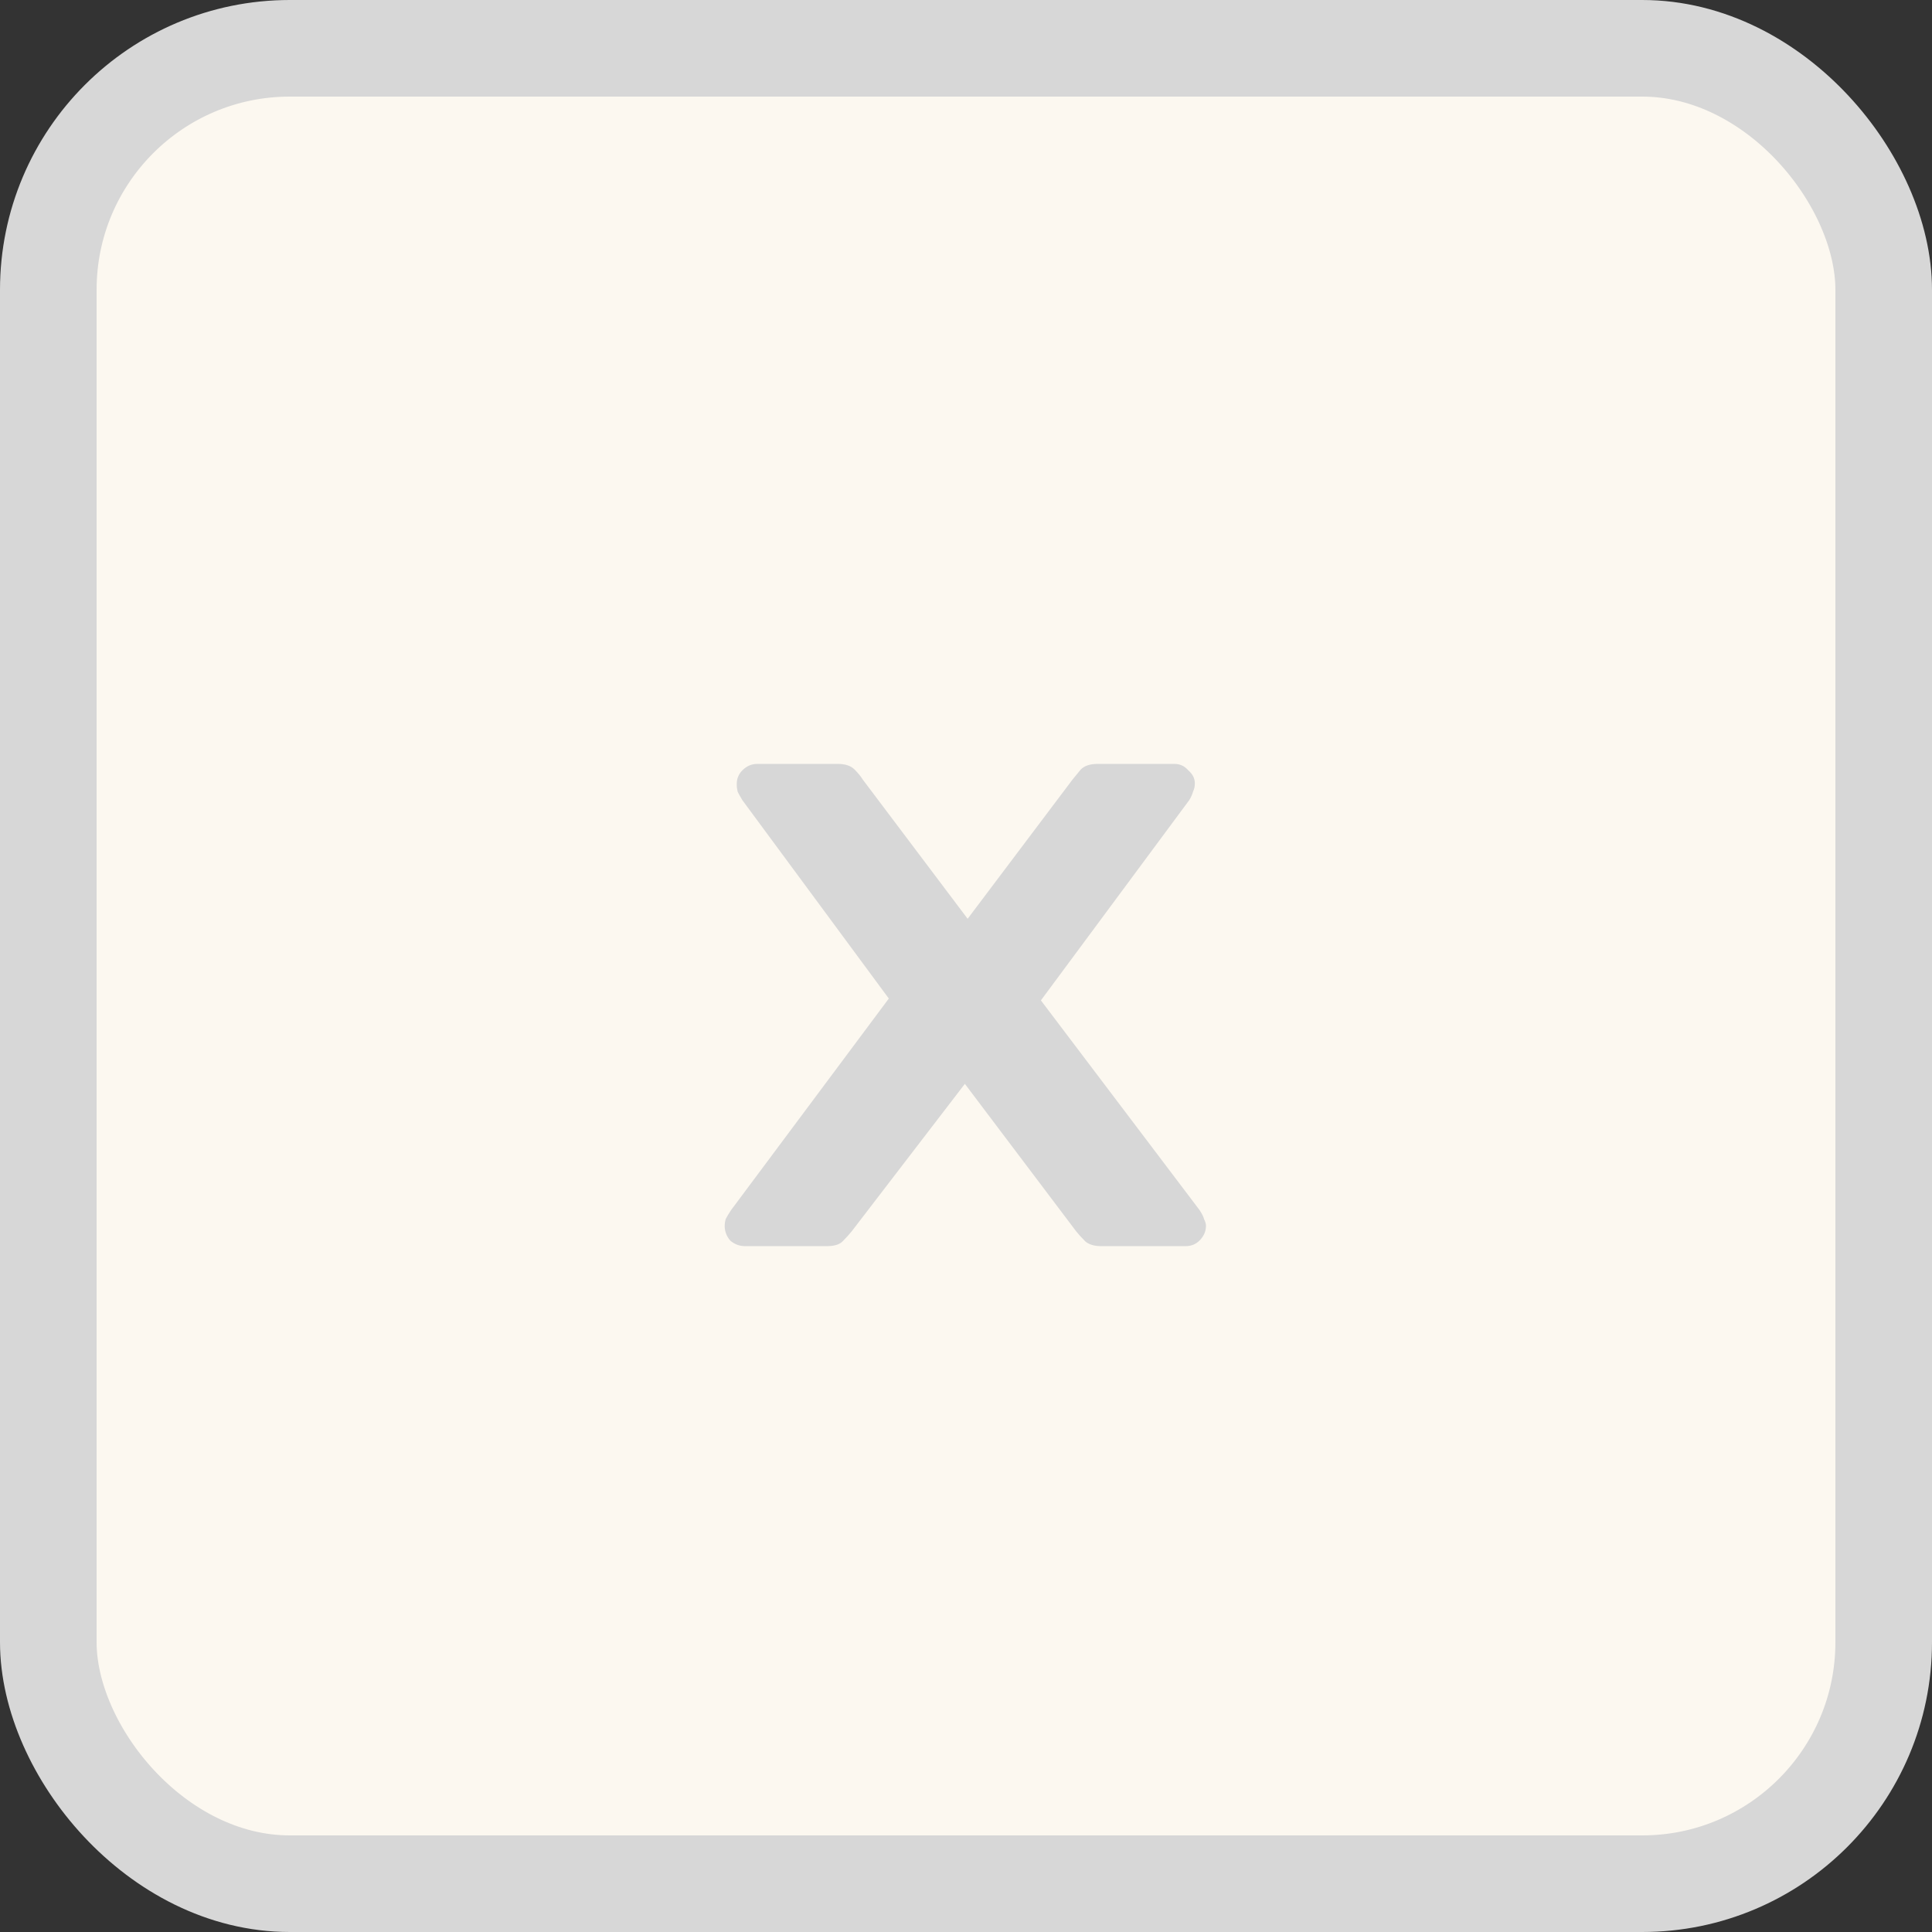 <svg width="100" height="100" viewBox="0 0 100 100" fill="none" xmlns="http://www.w3.org/2000/svg">
<rect x="0" y="0" width="100" height="100" fill="#333333" stroke="none"/>
<rect x="2.5" y="2.5" width="95" height="95" rx="12.5" fill="#FCF8F0"/>
<rect x="2.5" y="2.5" width="95" height="95" rx="12.5" stroke="#D7D7D7" stroke-width="5"/>
<path d="M38.565 64.5C38.277 64.5 38.021 64.404 37.797 64.212C37.605 63.988 37.509 63.732 37.509 63.444C37.509 63.348 37.525 63.236 37.557 63.108C37.621 62.98 37.717 62.82 37.845 62.628L46.005 51.684L38.421 41.412C38.325 41.252 38.245 41.108 38.181 40.98C38.149 40.852 38.133 40.724 38.133 40.596C38.133 40.308 38.229 40.068 38.421 39.876C38.645 39.652 38.901 39.54 39.189 39.54H43.365C43.749 39.54 44.037 39.636 44.229 39.828C44.421 40.02 44.565 40.196 44.661 40.356L50.085 47.556L55.509 40.356C55.637 40.196 55.781 40.02 55.941 39.828C56.133 39.636 56.421 39.54 56.805 39.54H60.789C61.077 39.54 61.317 39.652 61.509 39.876C61.733 40.068 61.845 40.292 61.845 40.548C61.845 40.708 61.813 40.852 61.749 40.98C61.717 41.108 61.653 41.252 61.557 41.412L53.877 51.78L62.085 62.628C62.213 62.82 62.293 62.98 62.325 63.108C62.389 63.236 62.421 63.348 62.421 63.444C62.421 63.732 62.309 63.988 62.085 64.212C61.893 64.404 61.653 64.5 61.365 64.5H56.997C56.645 64.5 56.373 64.42 56.181 64.26C55.989 64.068 55.829 63.892 55.701 63.732L49.941 56.1L44.085 63.732C43.957 63.892 43.797 64.068 43.605 64.26C43.445 64.42 43.173 64.5 42.789 64.5H38.565Z" fill="#D7D7D7"/>
</svg>
